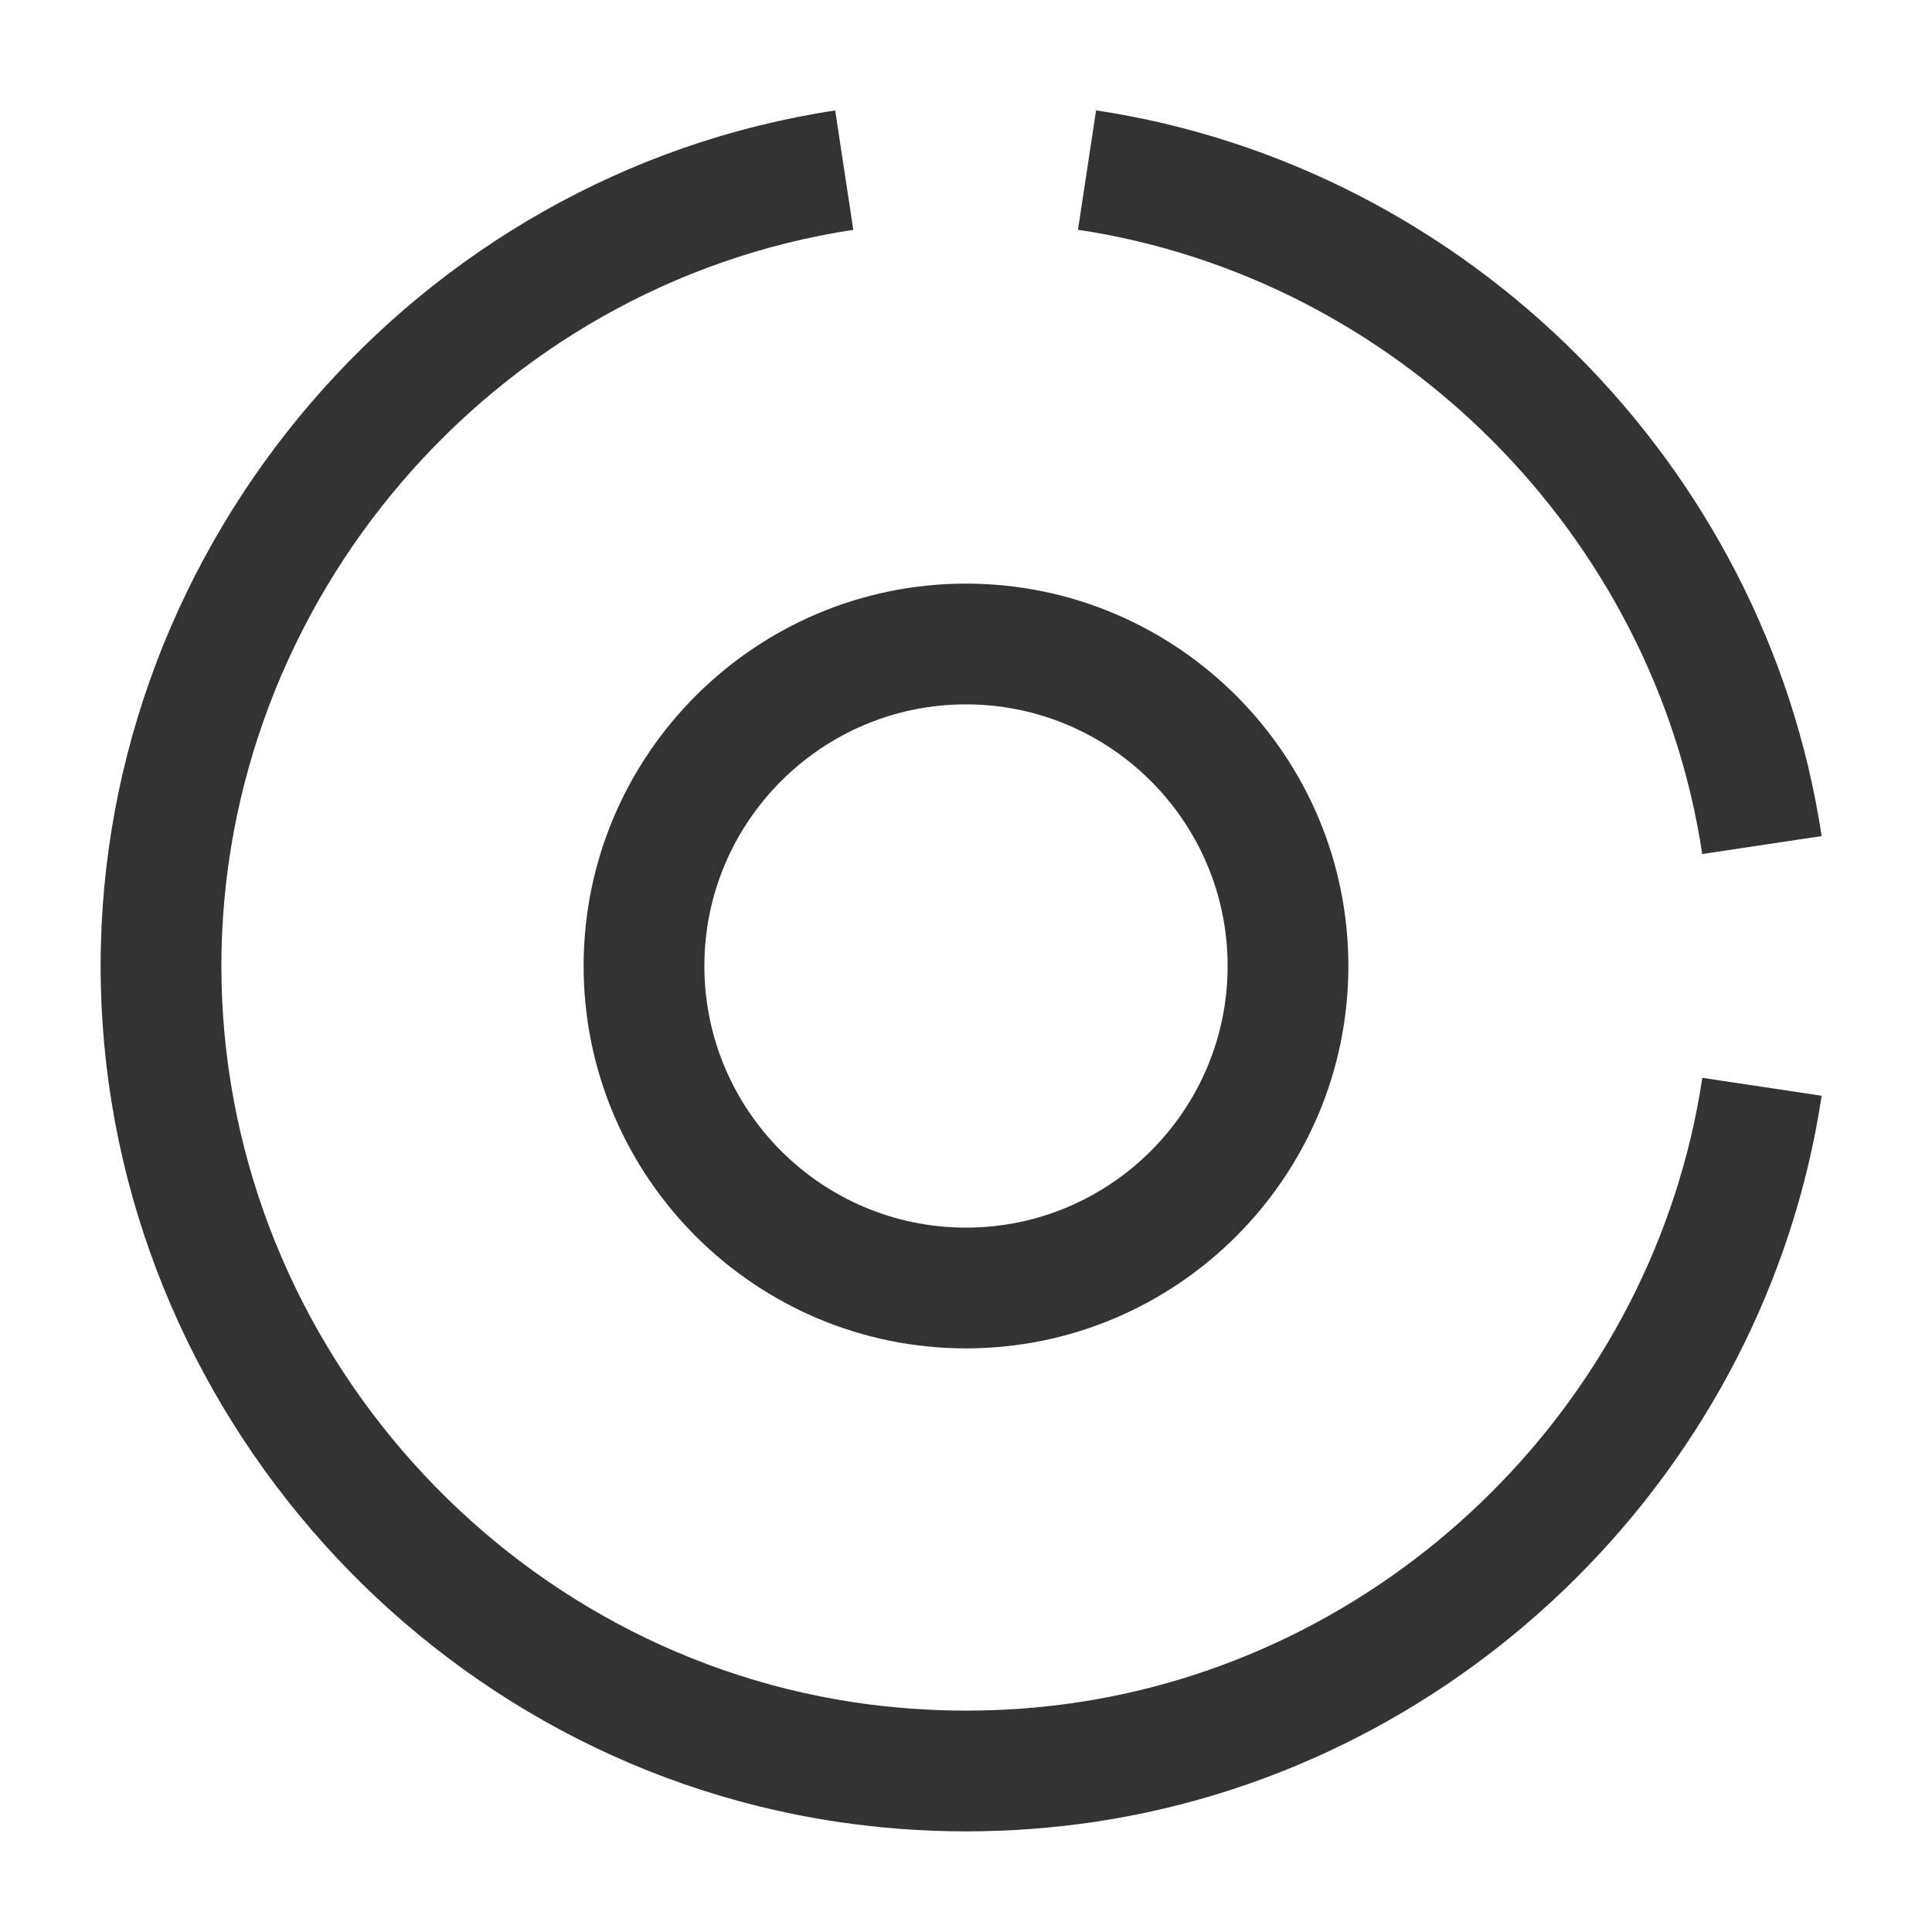 <?xml version="1.0" encoding="iso-8859-1"?>
<svg version="1.1" id="&#x56FE;&#x5C42;_1" xmlns="http://www.w3.org/2000/svg" xmlns:xlink="http://www.w3.org/1999/xlink" x="0px"
	 y="0px" viewBox="0 0 24 24" style="enable-background:new 0 0 24 24;" xml:space="preserve">
<path style="fill:#333333;" d="M12,22.75c-0.54,0-1.084-0.041-1.619-0.122C5.175,21.842,1.25,17.272,1.25,12
	c0-5.27,3.923-9.839,9.125-10.628L10.6,2.855C6.125,3.534,2.75,7.465,2.75,12c0,4.537,3.377,8.469,7.855,9.146
	c0.923,0.139,1.876,0.138,2.784,0.001c3.97-0.598,7.16-3.788,7.758-7.758l1.482,0.223c-0.694,4.615-4.402,8.323-9.017,9.018
	C13.085,22.709,12.542,22.75,12,22.75z M21.146,10.609c-0.599-3.968-3.787-7.157-7.755-7.755l0.225-1.483
	c4.611,0.695,8.317,4.402,9.013,9.015L21.146,10.609z"/>
<path style="fill:#333333;" d="M12,16.75c-2.619,0-4.75-2.131-4.75-4.75S9.381,7.25,12,7.25s4.75,2.131,4.75,4.75
	S14.619,16.75,12,16.75z M12,8.75c-1.792,0-3.25,1.458-3.25,3.25s1.458,3.25,3.25,3.25s3.25-1.458,3.25-3.25S13.792,8.75,12,8.75z"
	/>
</svg>






